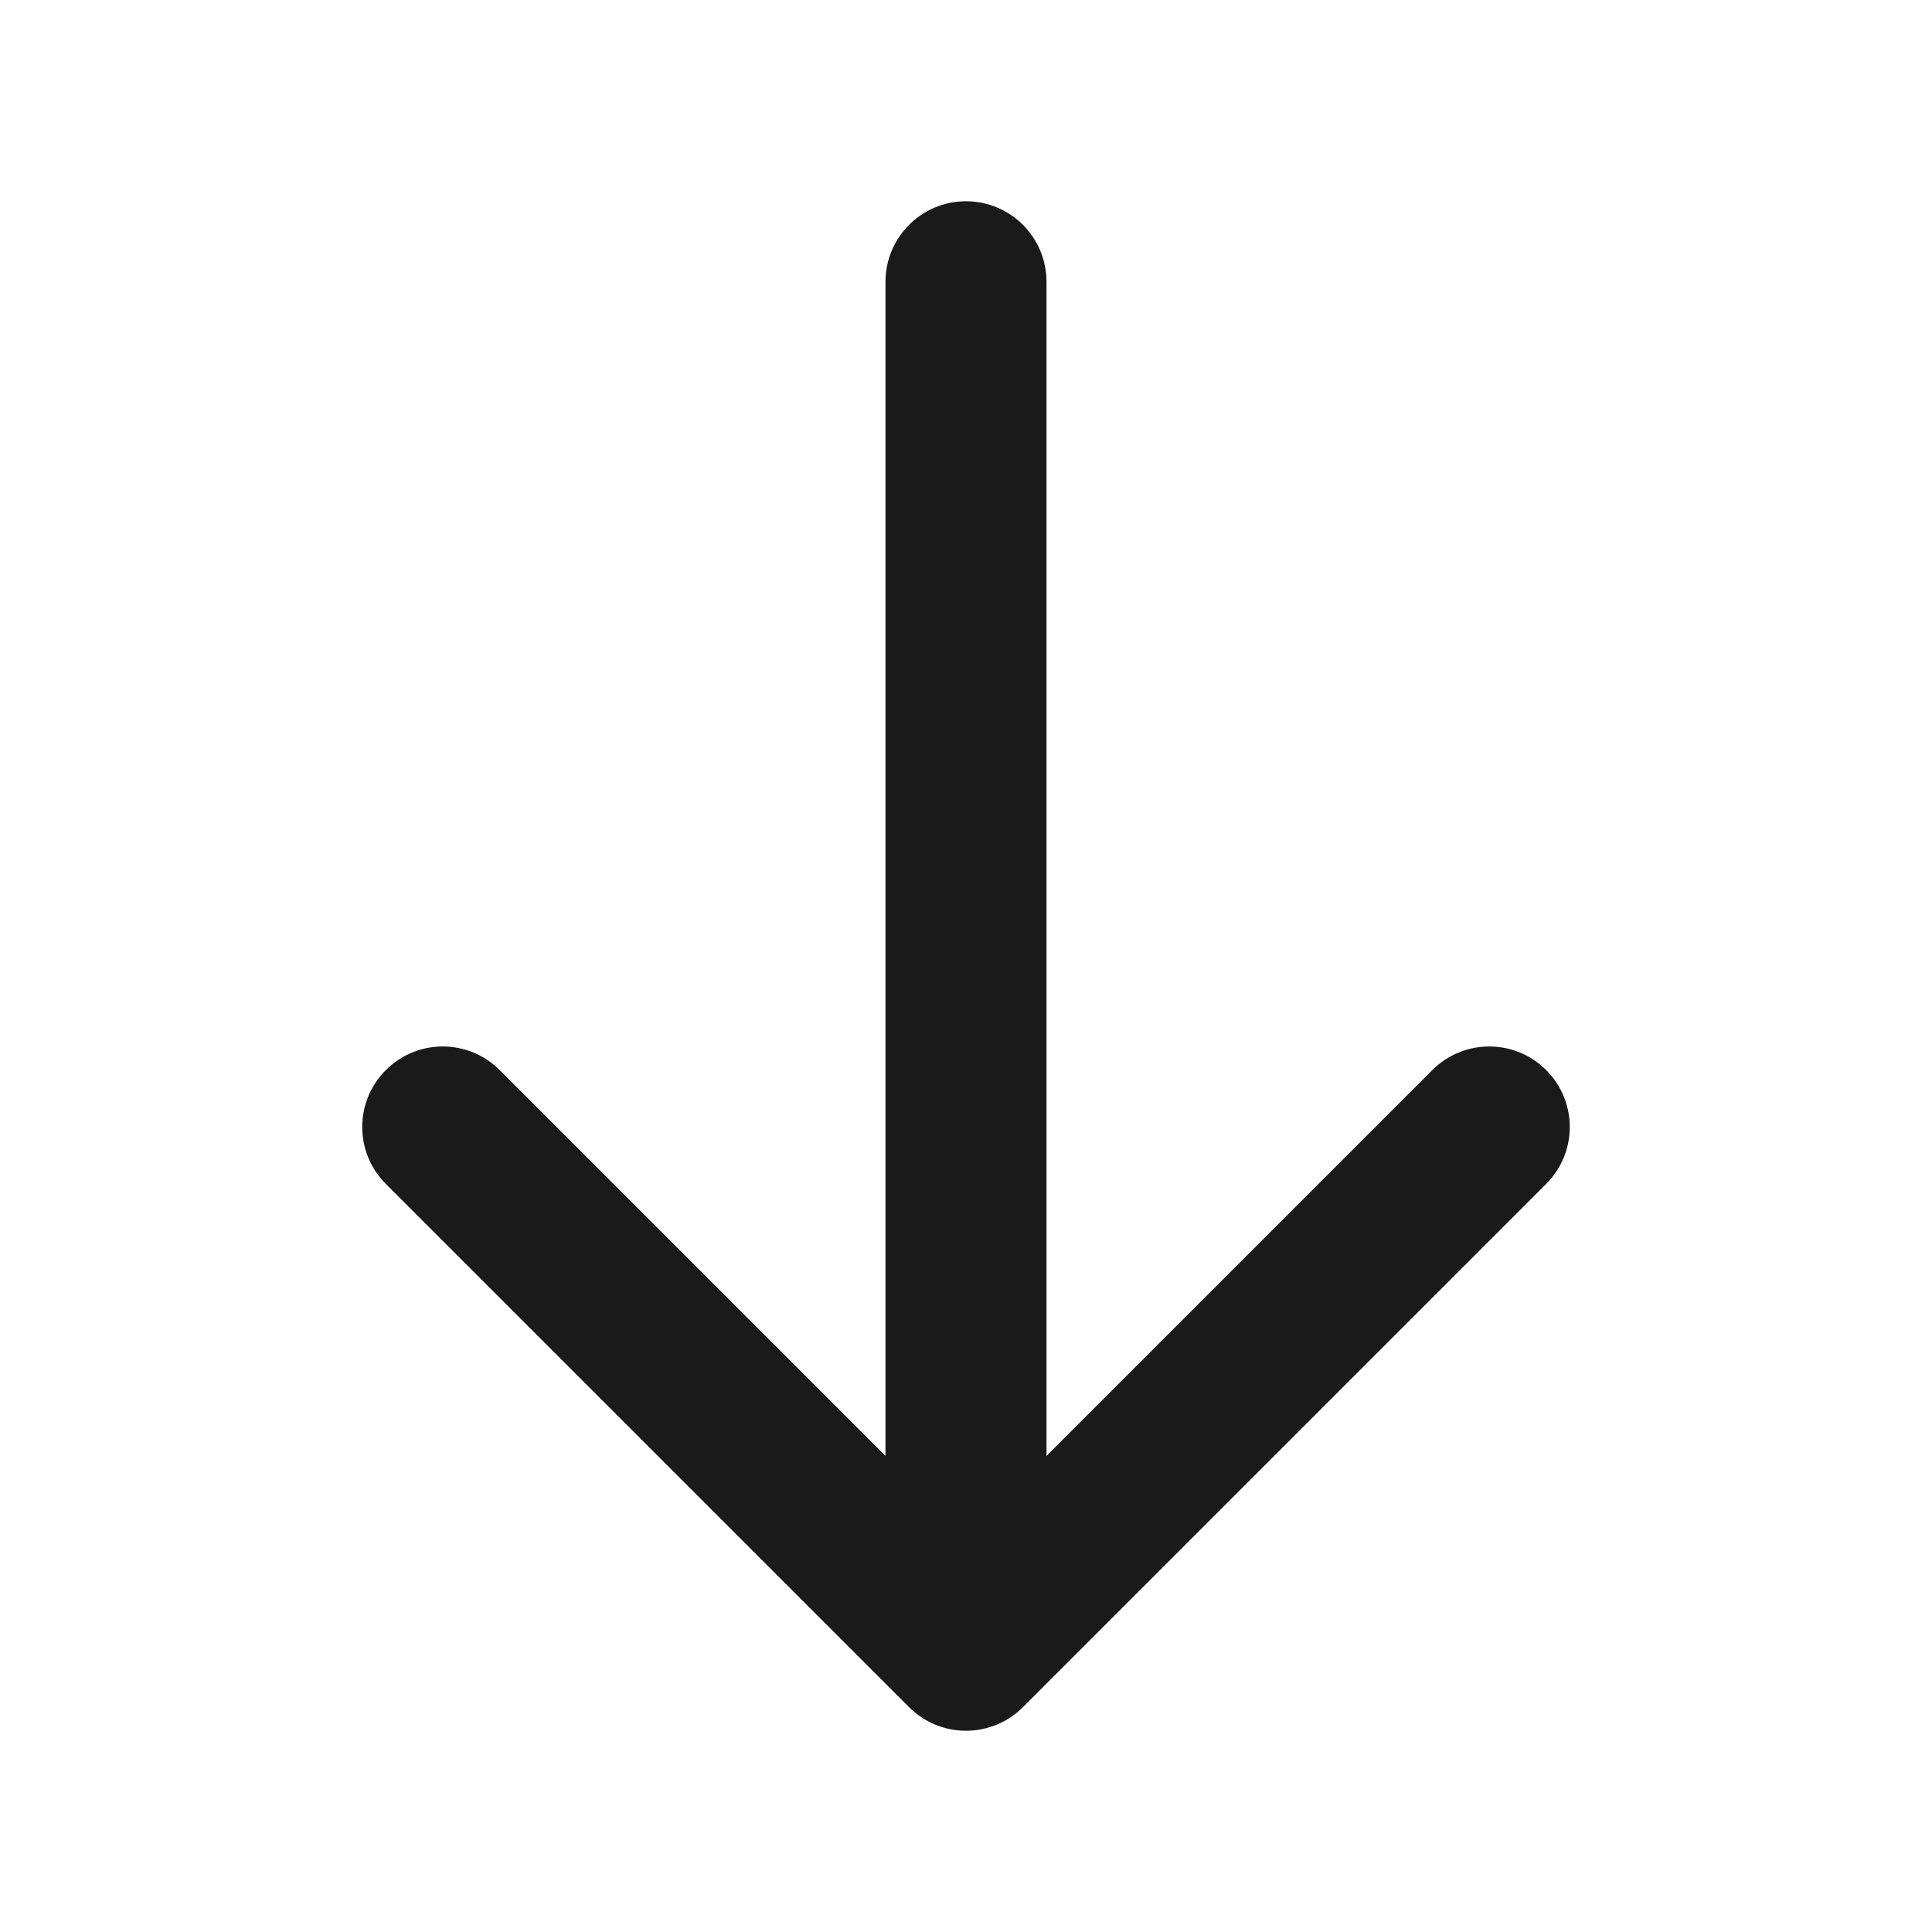 <svg width="24" height="24" viewBox="0 0 24 24" fill="none" xmlns="http://www.w3.org/2000/svg">
<path fill-rule="evenodd" clip-rule="evenodd" d="M12 2.5C12.552 2.5 13 2.948 13 3.5L13 18.086L17.793 13.293C18.183 12.902 18.817 12.902 19.207 13.293C19.598 13.683 19.598 14.317 19.207 14.707L12.707 21.207C12.52 21.395 12.265 21.5 12 21.5C11.735 21.5 11.48 21.395 11.293 21.207L4.793 14.707C4.402 14.317 4.402 13.683 4.793 13.293C5.183 12.902 5.817 12.902 6.207 13.293L11 18.086L11 3.5C11 2.948 11.448 2.5 12 2.5Z" fill="#1A1A1A"/>
</svg>
